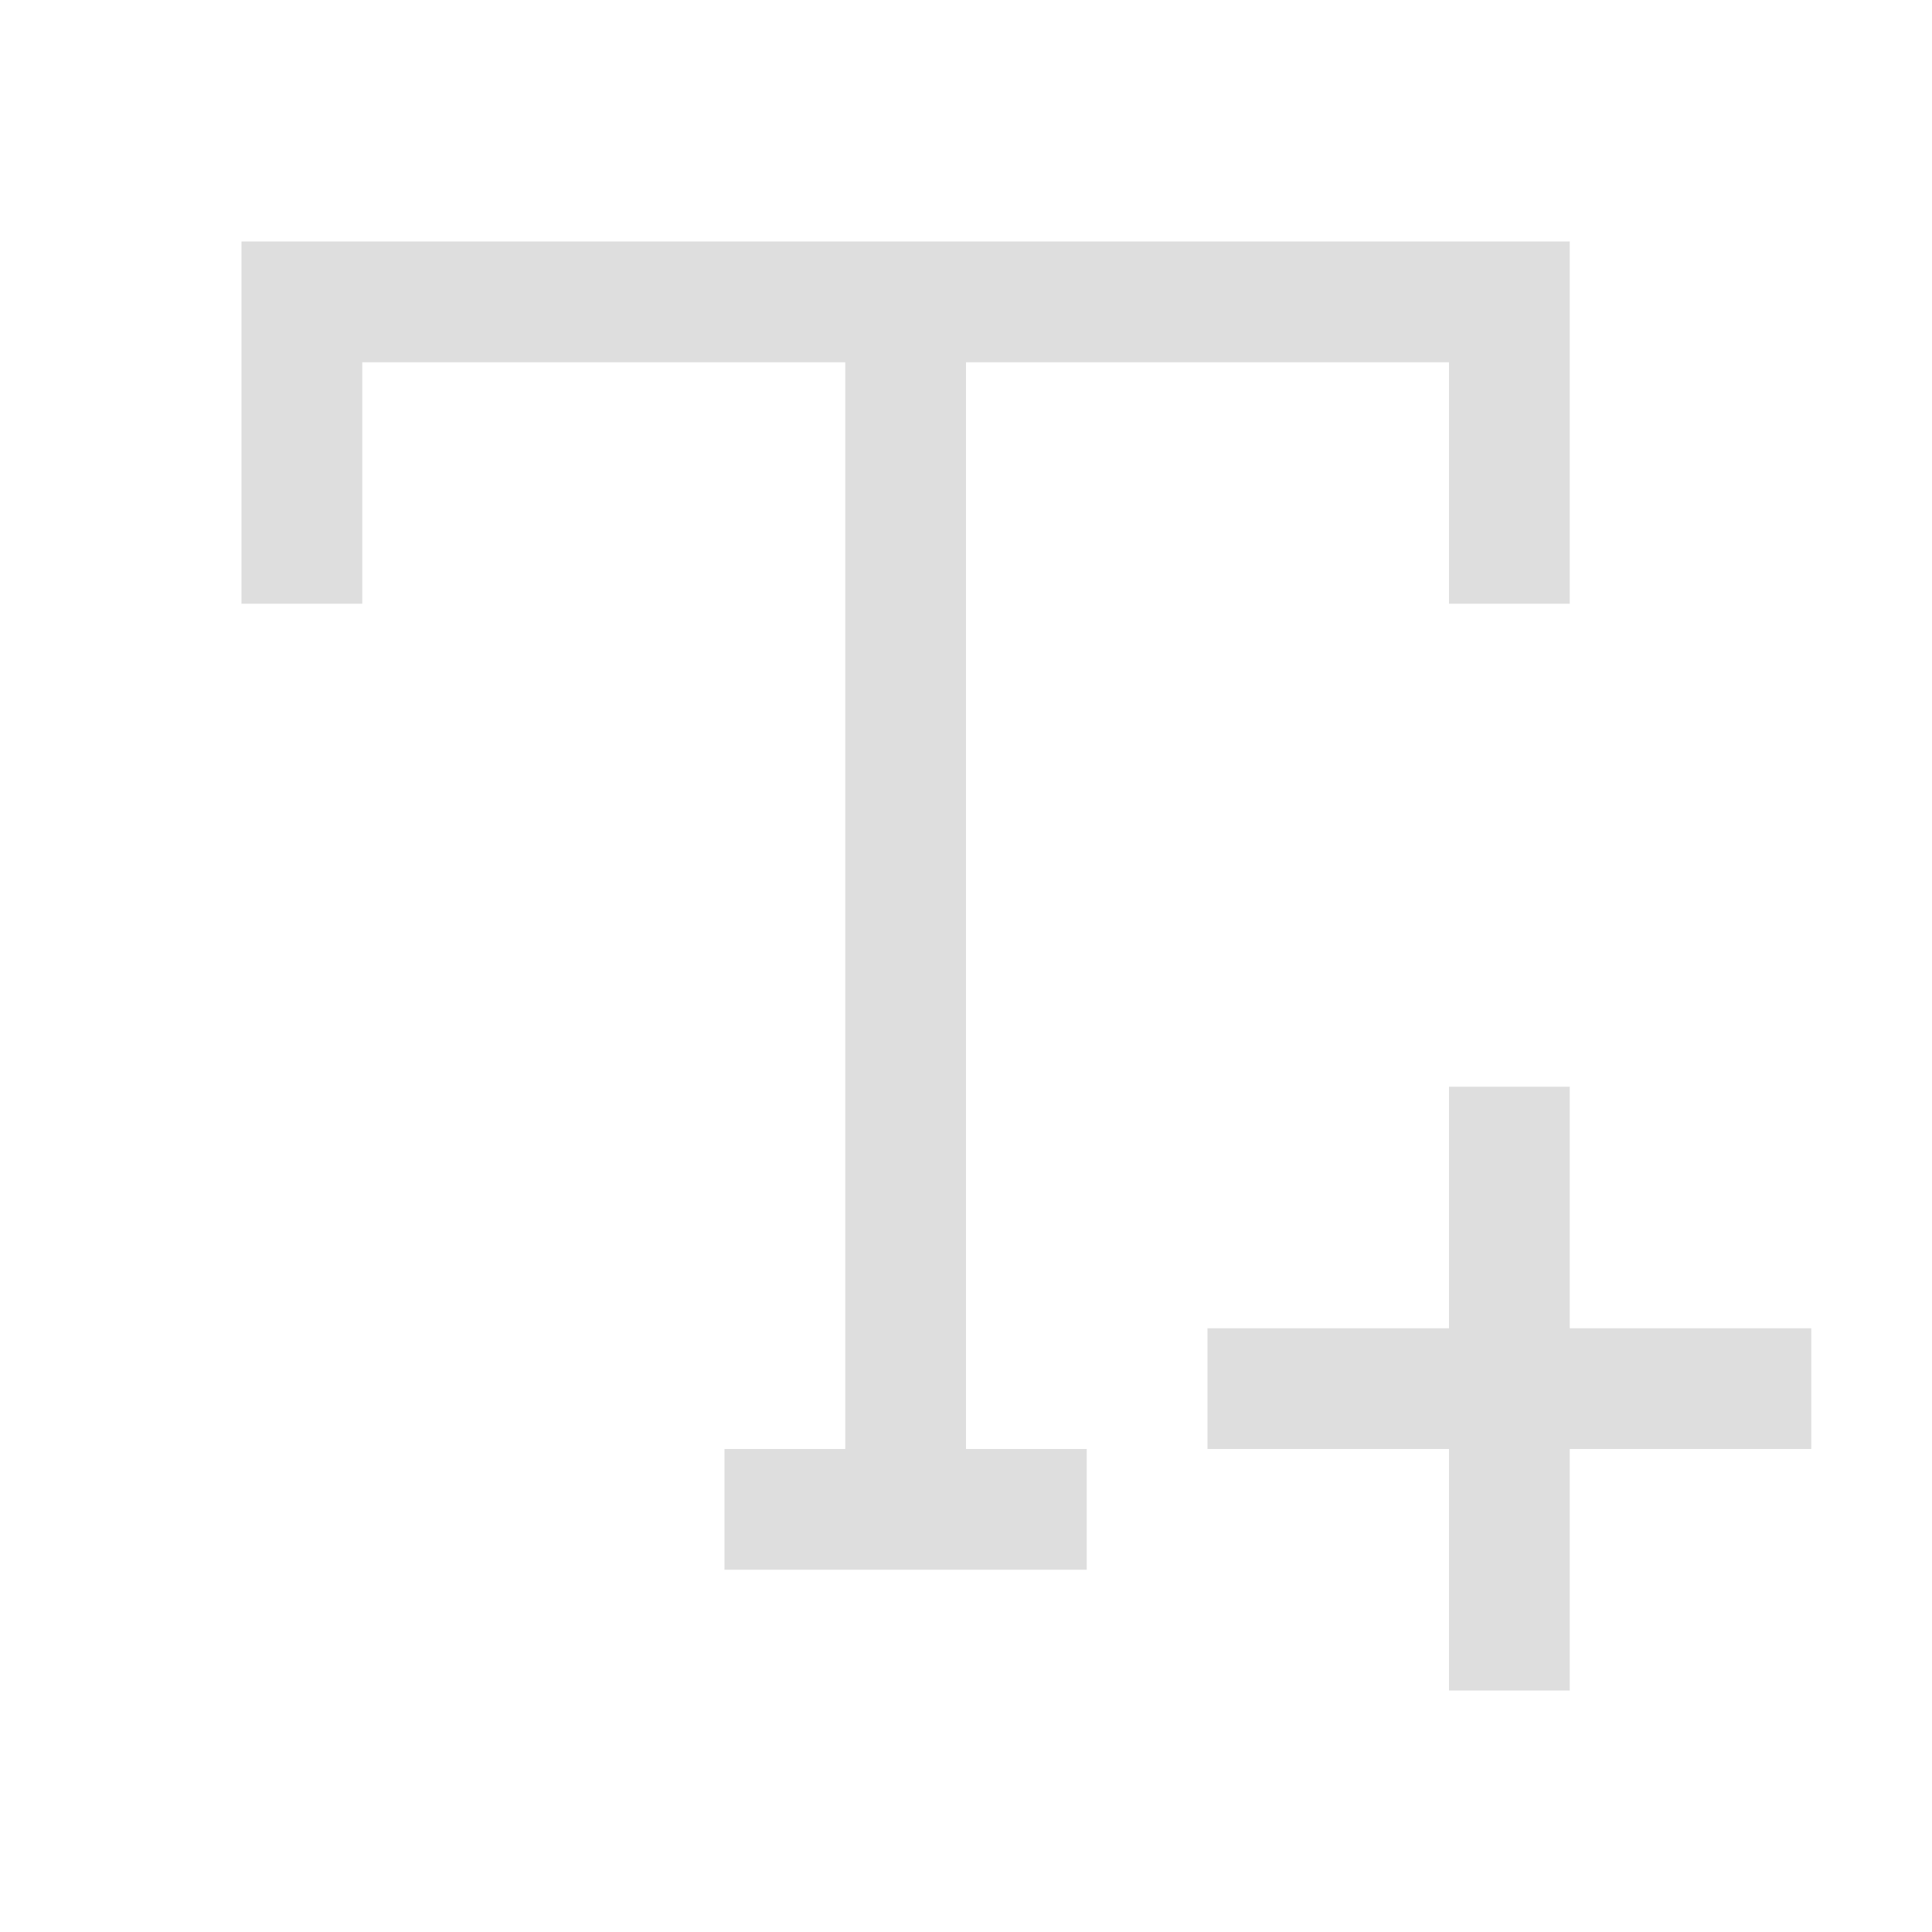 <?xml version="1.0" encoding="UTF-8"?>
<svg viewBox="0 0 16 16" xmlns="http://www.w3.org/2000/svg">
 <defs id="defs3051">
  <style id="current-color-scheme" type="text/css">.ColorScheme-Text {
        color:#dedede;
      }</style>
 </defs>
 <path class="ColorScheme-Text" d="m2 2v1 2h1v-2h4v9h-1v1h3v-1h-1v-9h4v2h1v-3h-10-1zm10 7v2h-2v1h2v2h1v-2h2v-1h-2v-2h-1z" fill="currentColor"/>
</svg>

